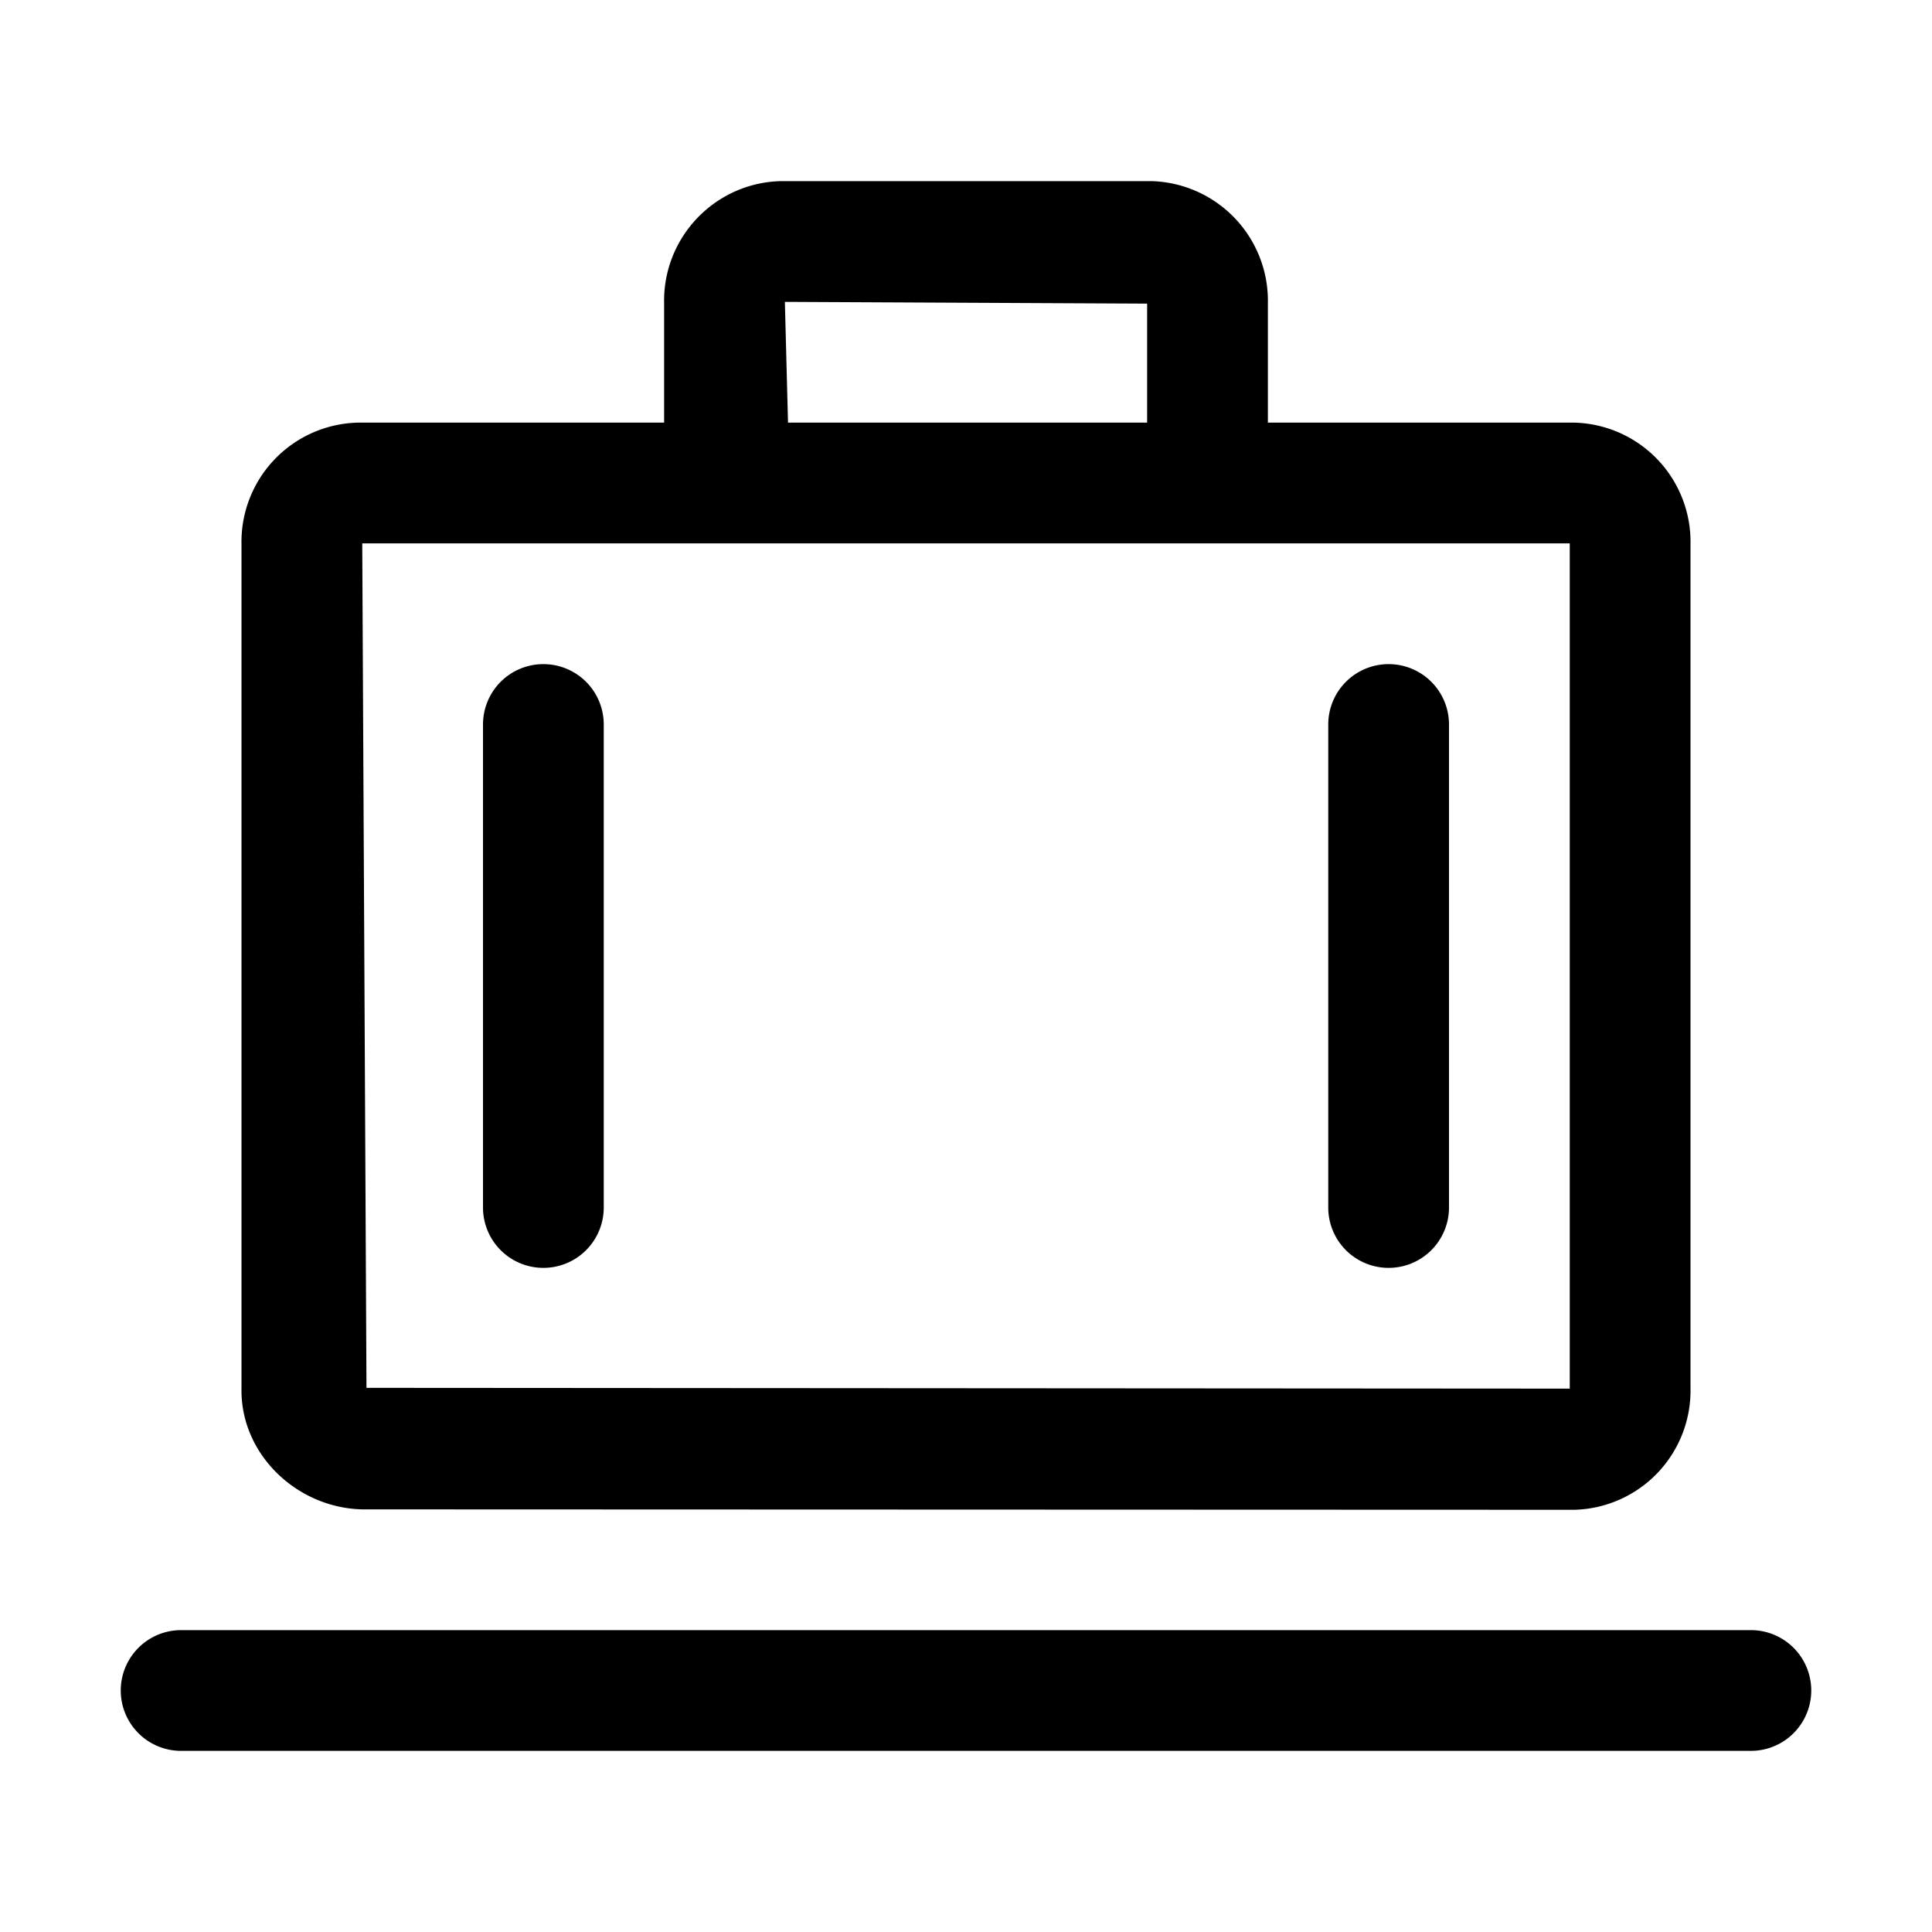 <svg id="icon" height="32" viewBox="0 0 32 32" width="32" xmlns="http://www.w3.org/2000/svg"><path d="m29 27a1 1 0 0 1 0 2h-26a1 1 0 0 1 0-2zm-9.929-24a1.983 1.983 0 0 1 1.929 2.029v1.971h5.07a1.975 1.975 0 0 1 1.93 2.013v13.981a1.975 1.975 0 0 1 -1.93 2.013l-20.07-.007c-1.088-.025-2.021-.918-2-2.006v-13.981a1.975 1.975 0 0 1 1.93-2.013h5.07v-1.971c-.026-1.092.837-2 1.929-2.029zm6.929 6h-20l.07 13.987 19.93.013zm-3 2a1 1 0 0 1 1 1v8a1 1 0 0 1 -2 0v-8a1 1 0 0 1 1-1zm-14 0a1 1 0 0 1 1 1v8a1 1 0 0 1 -2 0v-8a1 1 0 0 1 1-1zm4-6 .052 2h5.948v-1.971z" fill="#282D37" style="fill: currentColor;fill: currentColor" fill-rule="evenodd"/></svg>
